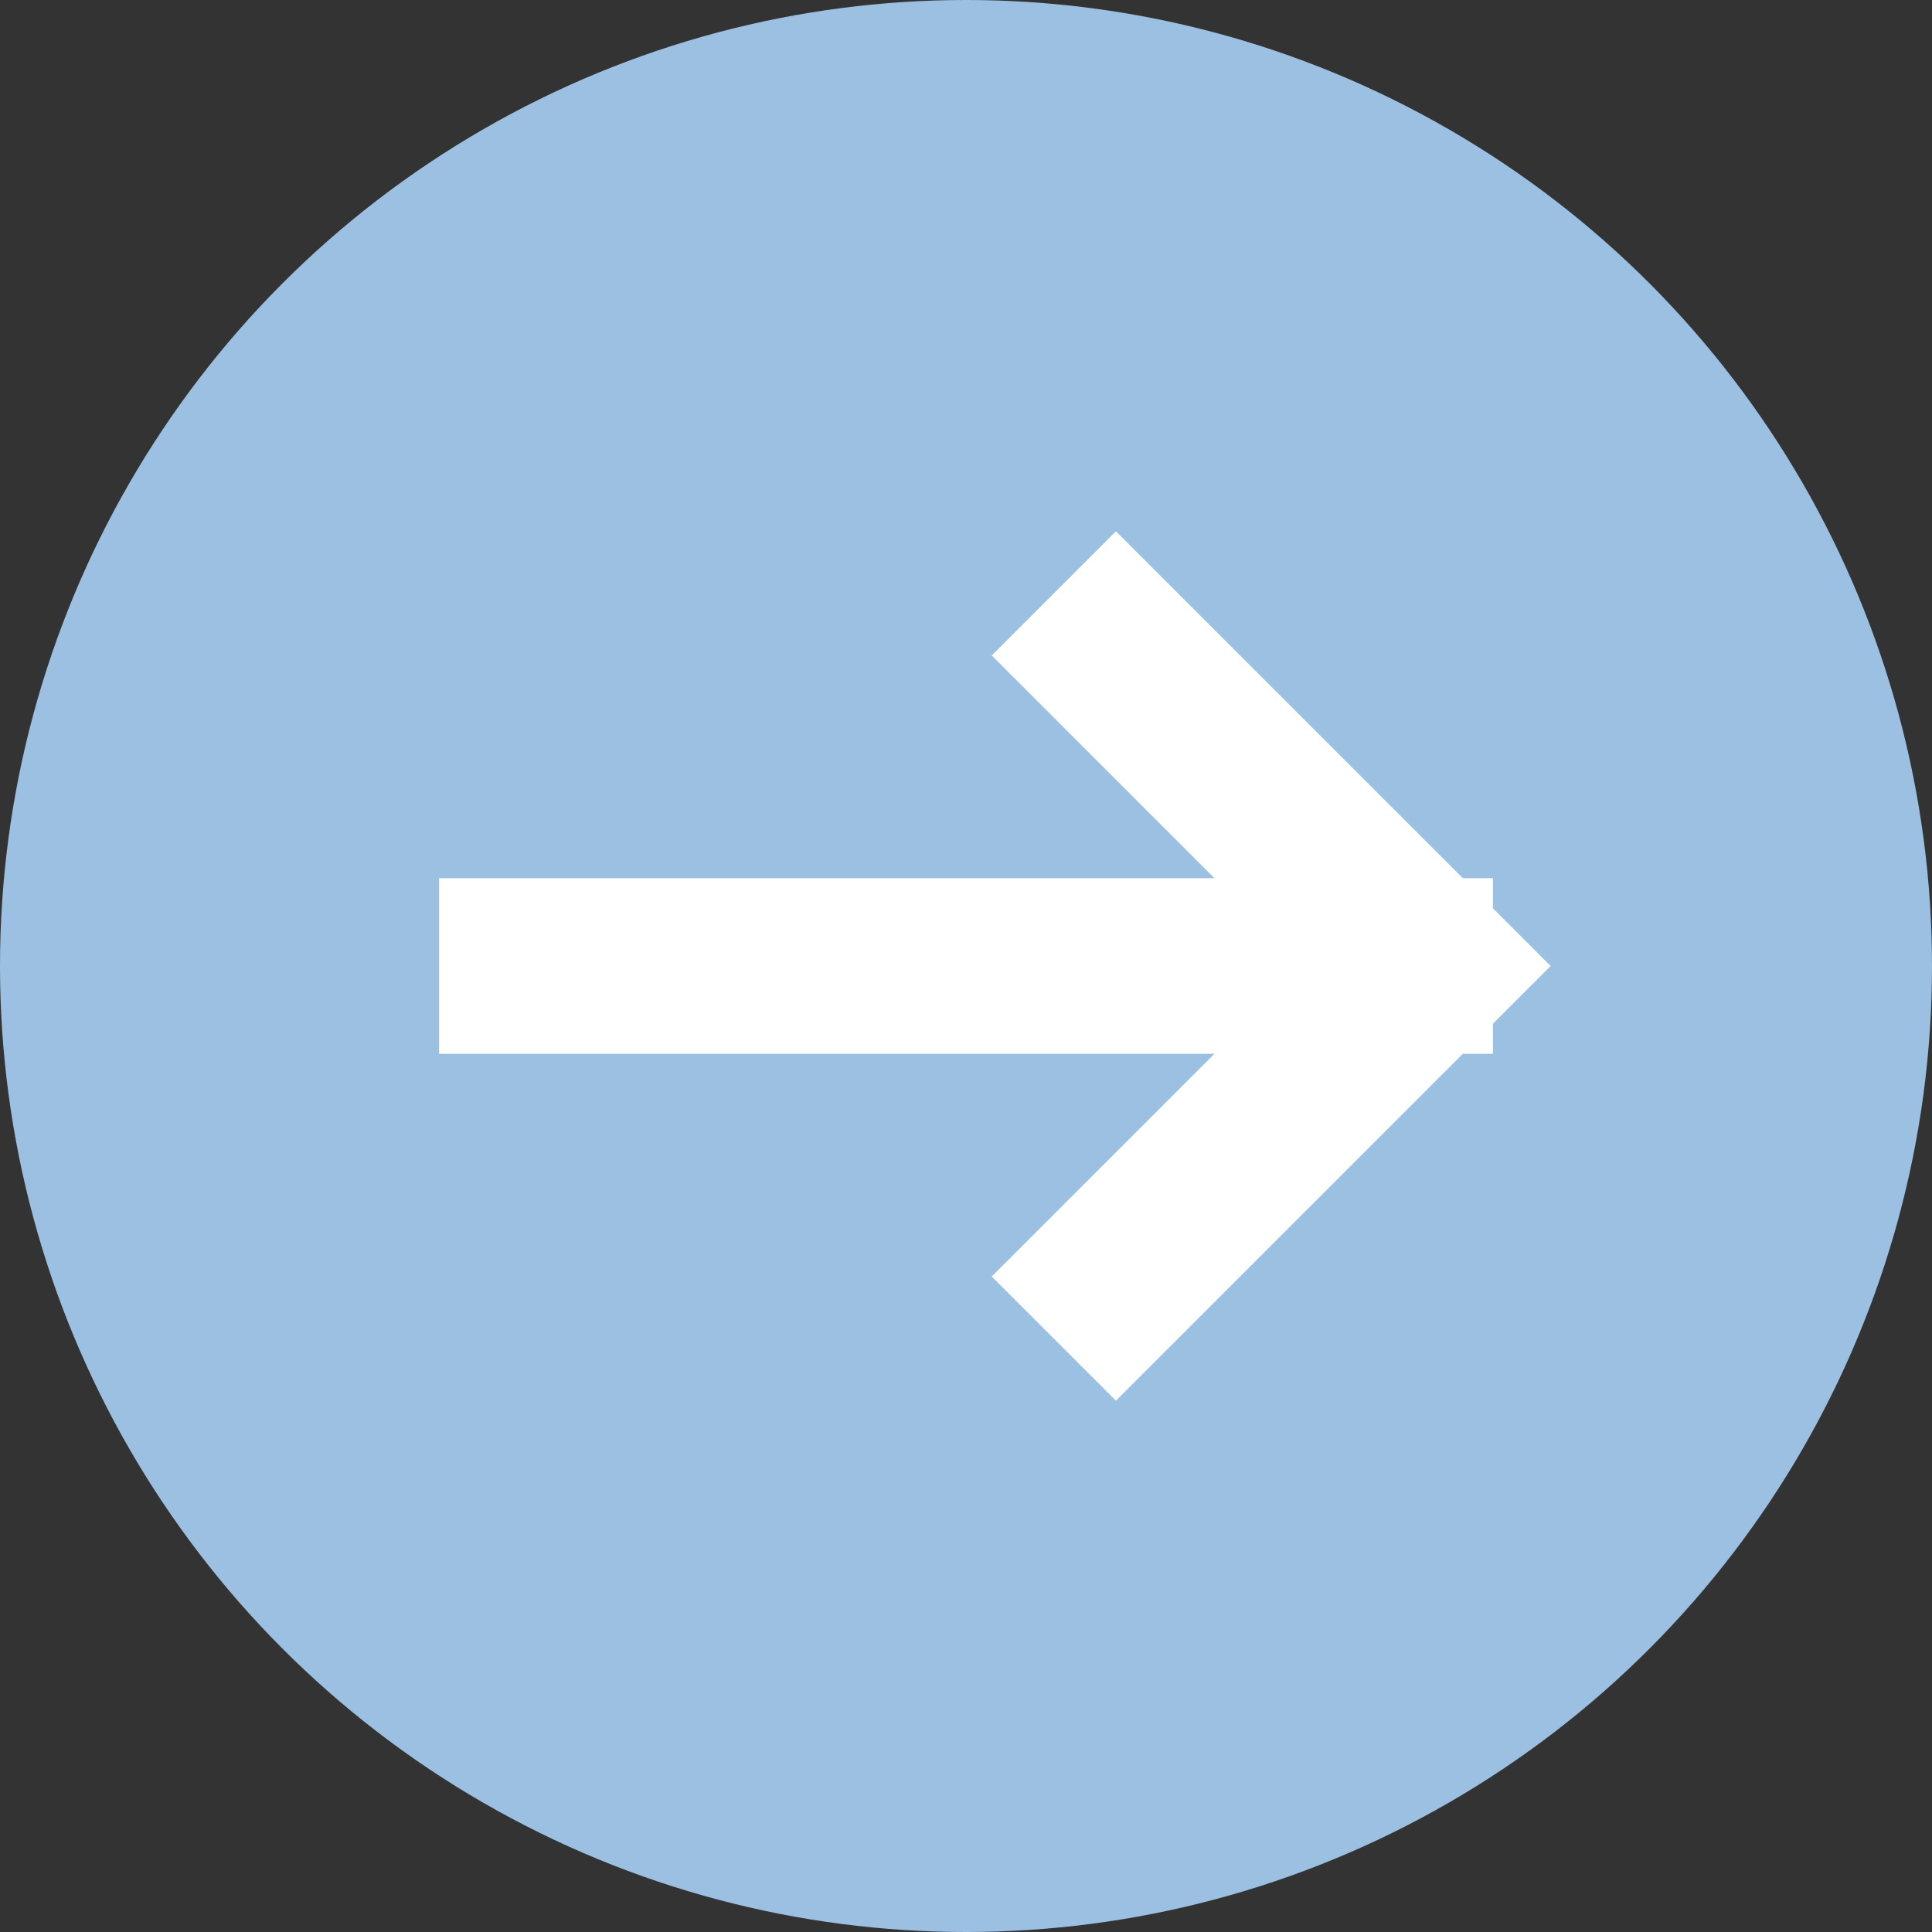<svg xmlns="http://www.w3.org/2000/svg" width="22" height="22" viewBox="0 0 22 22"><rect x="0" y="0" width="22" height="22" fill="#333333" stroke="none"/><g fill="none" fill-rule="evenodd"><circle cx="11" cy="11" r="11" fill="#9BC0E1"/><path fill="#FFF" d="M5 10h12v2H5z"/><path stroke="#FFF" stroke-width="2" d="M12 6.757L16.243 11 12 15.243"/></g></svg>